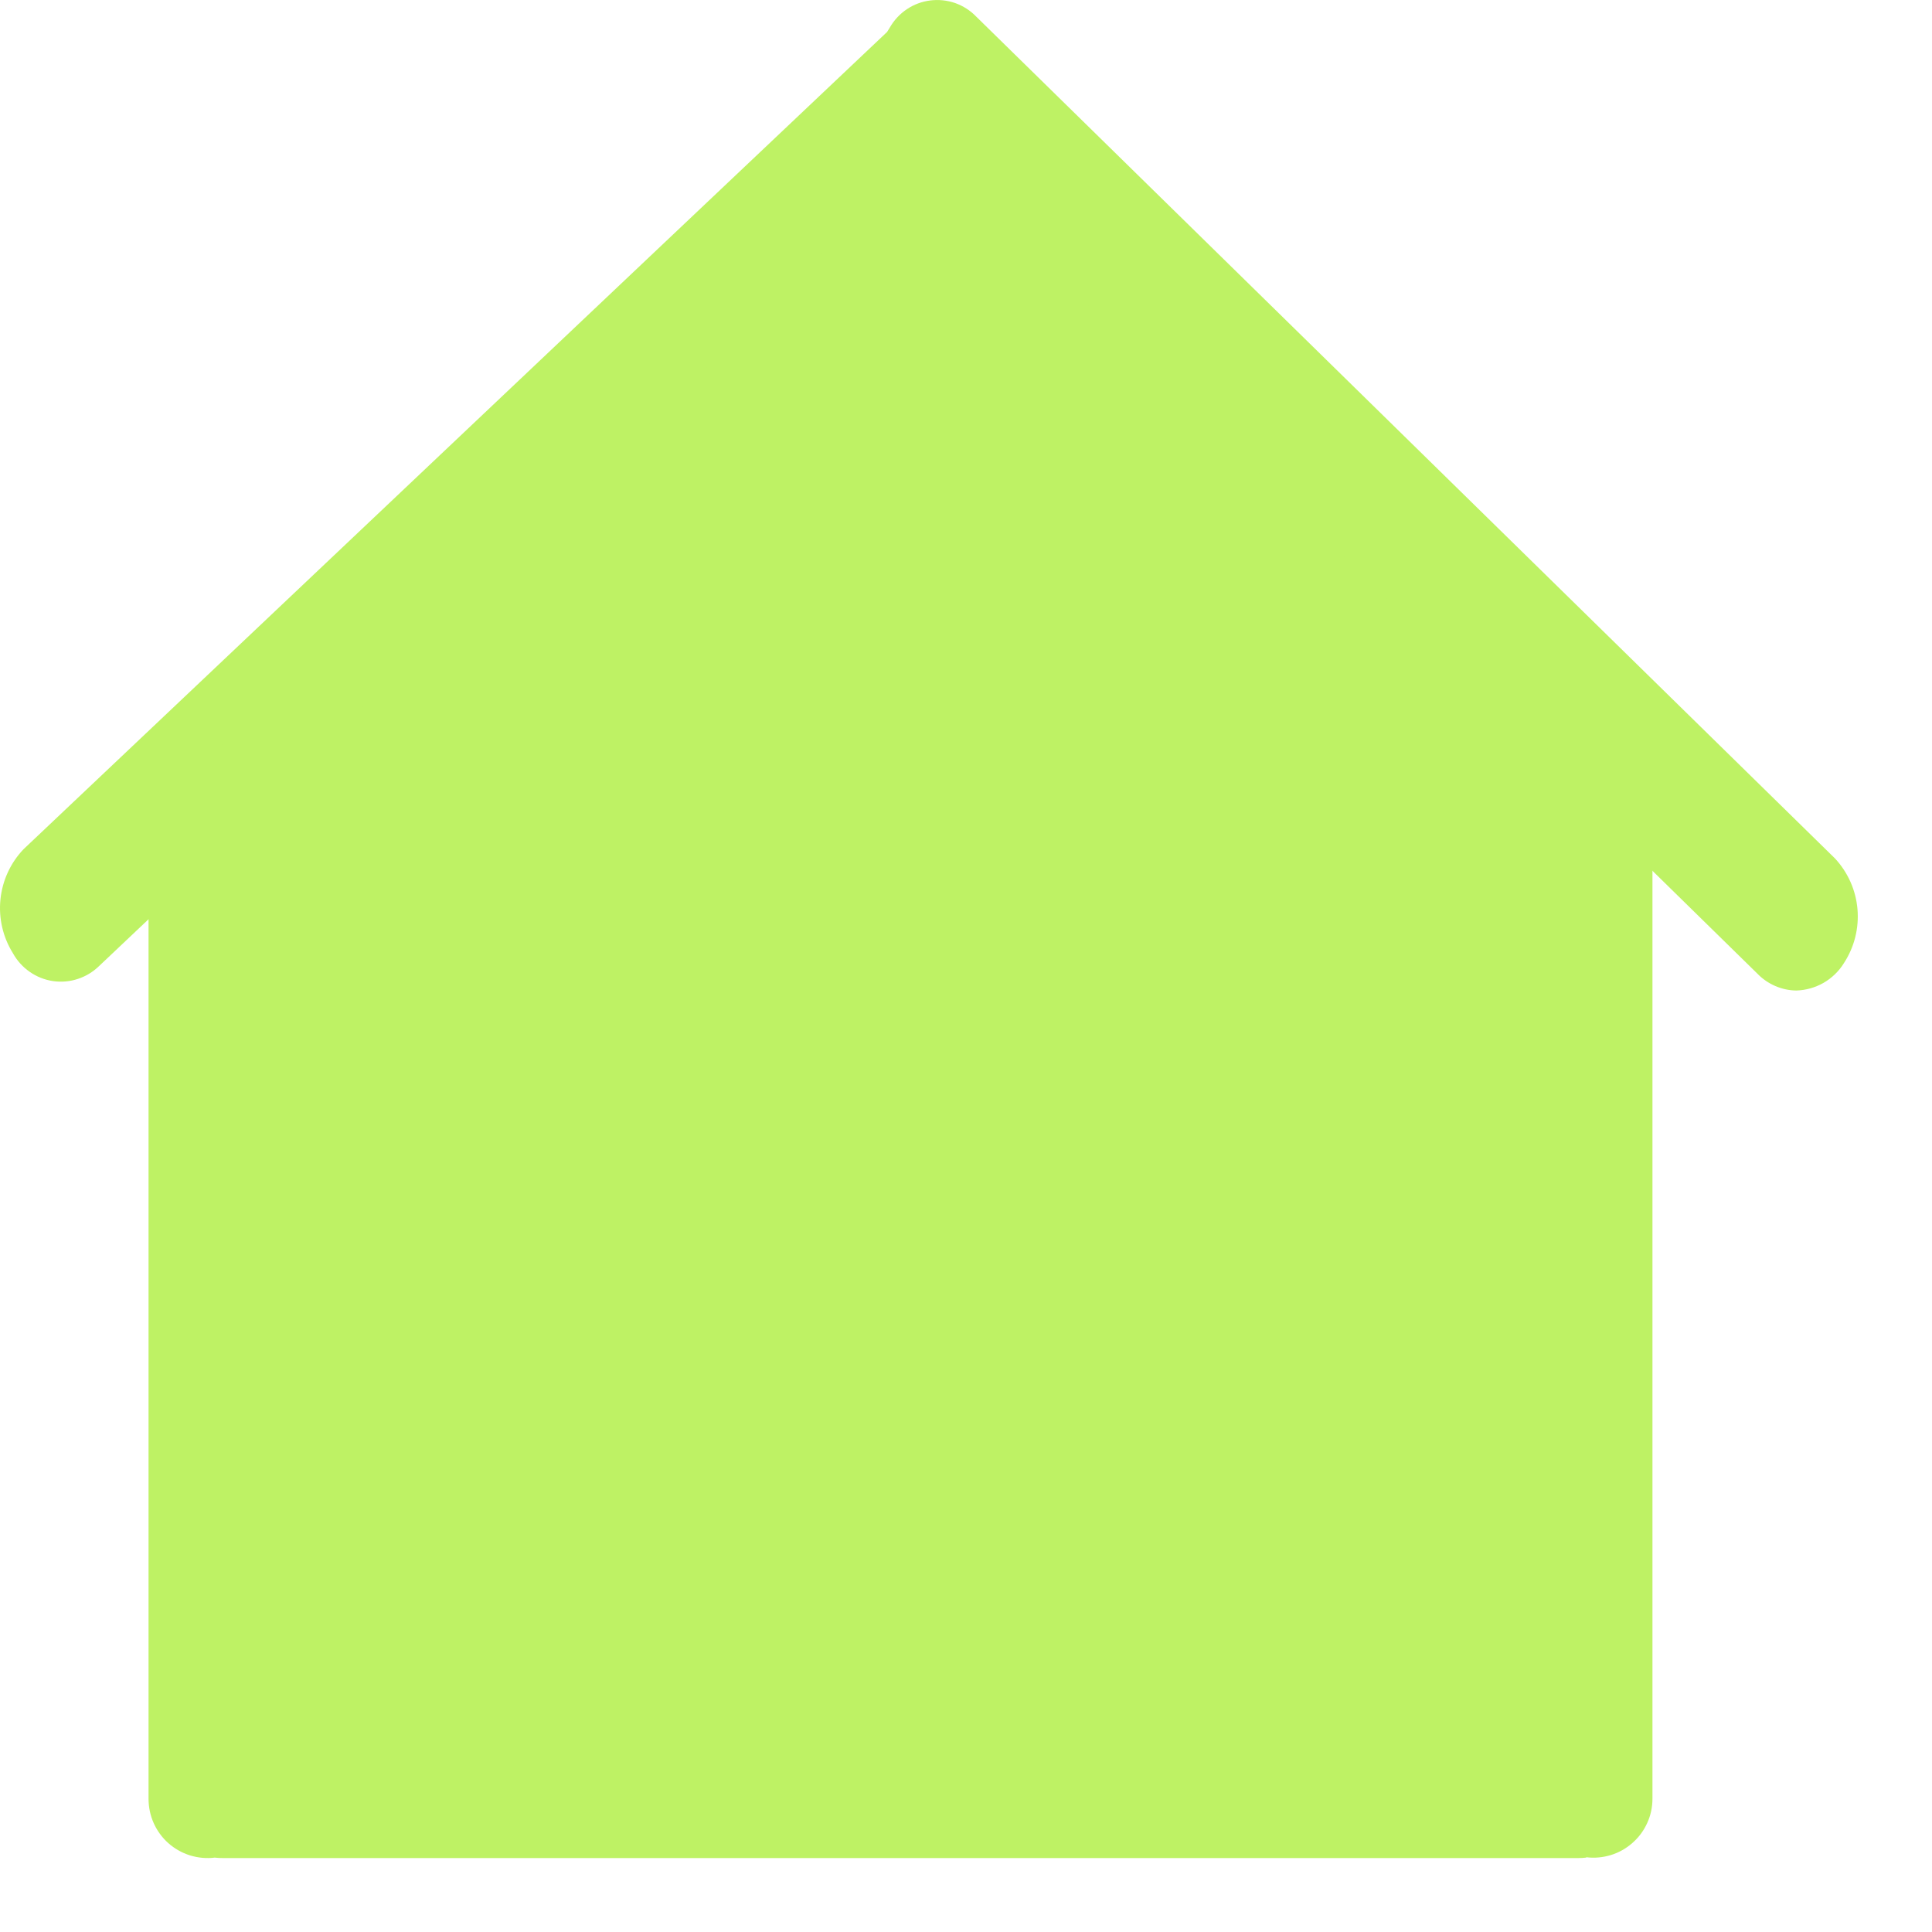 <svg width="26" height="26" viewBox="0 0 26 26"  xmlns="http://www.w3.org/2000/svg">
<g style="mix-blend-mode:multiply">
<path d="M23.653 13.106L12.637 2.307L1.334 13C1.253 13.079 1.155 13.139 1.047 13.174C0.939 13.21 0.824 13.219 0.712 13.203C0.599 13.186 0.492 13.143 0.399 13.078C0.306 13.013 0.229 12.928 0.174 12.828C0.039 12.612 -0.02 12.357 0.006 12.103C0.032 11.85 0.141 11.612 0.317 11.428L11.938 0.43C11.95 0.41 11.962 0.39 11.975 0.37C12.032 0.271 12.11 0.187 12.204 0.124C12.299 0.06 12.407 0.02 12.52 0.006C12.632 -0.008 12.747 0.004 12.854 0.041C12.961 0.079 13.058 0.141 13.137 0.223L24.694 11.552C24.868 11.739 24.975 11.979 24.997 12.234C25.019 12.489 24.956 12.744 24.816 12.959C24.749 13.069 24.654 13.161 24.542 13.226C24.43 13.29 24.304 13.326 24.174 13.33C24.077 13.329 23.981 13.308 23.892 13.27C23.802 13.231 23.721 13.176 23.653 13.106Z" fill="#BEF264"/>
<path d="M21.346 24.999C21.31 25.003 21.274 25.005 21.237 25.005H2.999C2.963 25.005 2.927 25.003 2.89 24.999C2.778 25.013 2.665 25.002 2.557 24.969C2.449 24.935 2.35 24.879 2.265 24.804C2.181 24.729 2.114 24.637 2.068 24.534C2.022 24.43 1.999 24.319 1.999 24.206V10.793C1.999 10.582 2.083 10.38 2.232 10.231C2.381 10.082 2.583 9.999 2.793 9.999C3.004 9.999 3.206 10.082 3.355 10.231C3.504 10.38 3.587 10.582 3.587 10.793L12.5 2L20.884 10.232C20.735 10.38 20.884 9.67 20.884 10.232C21.033 10.083 21.234 9.999 21.445 9.999C21.655 9.999 21.857 10.083 22.006 10.232C22.155 10.38 22.238 10.582 22.238 10.793V24.206C22.238 24.318 22.215 24.429 22.168 24.532C22.122 24.634 22.055 24.726 21.97 24.8C21.886 24.875 21.787 24.931 21.68 24.964C21.572 24.997 21.459 25.008 21.347 24.994L21.346 24.999Z" fill="#BEF264"/>
</g>
</svg>
